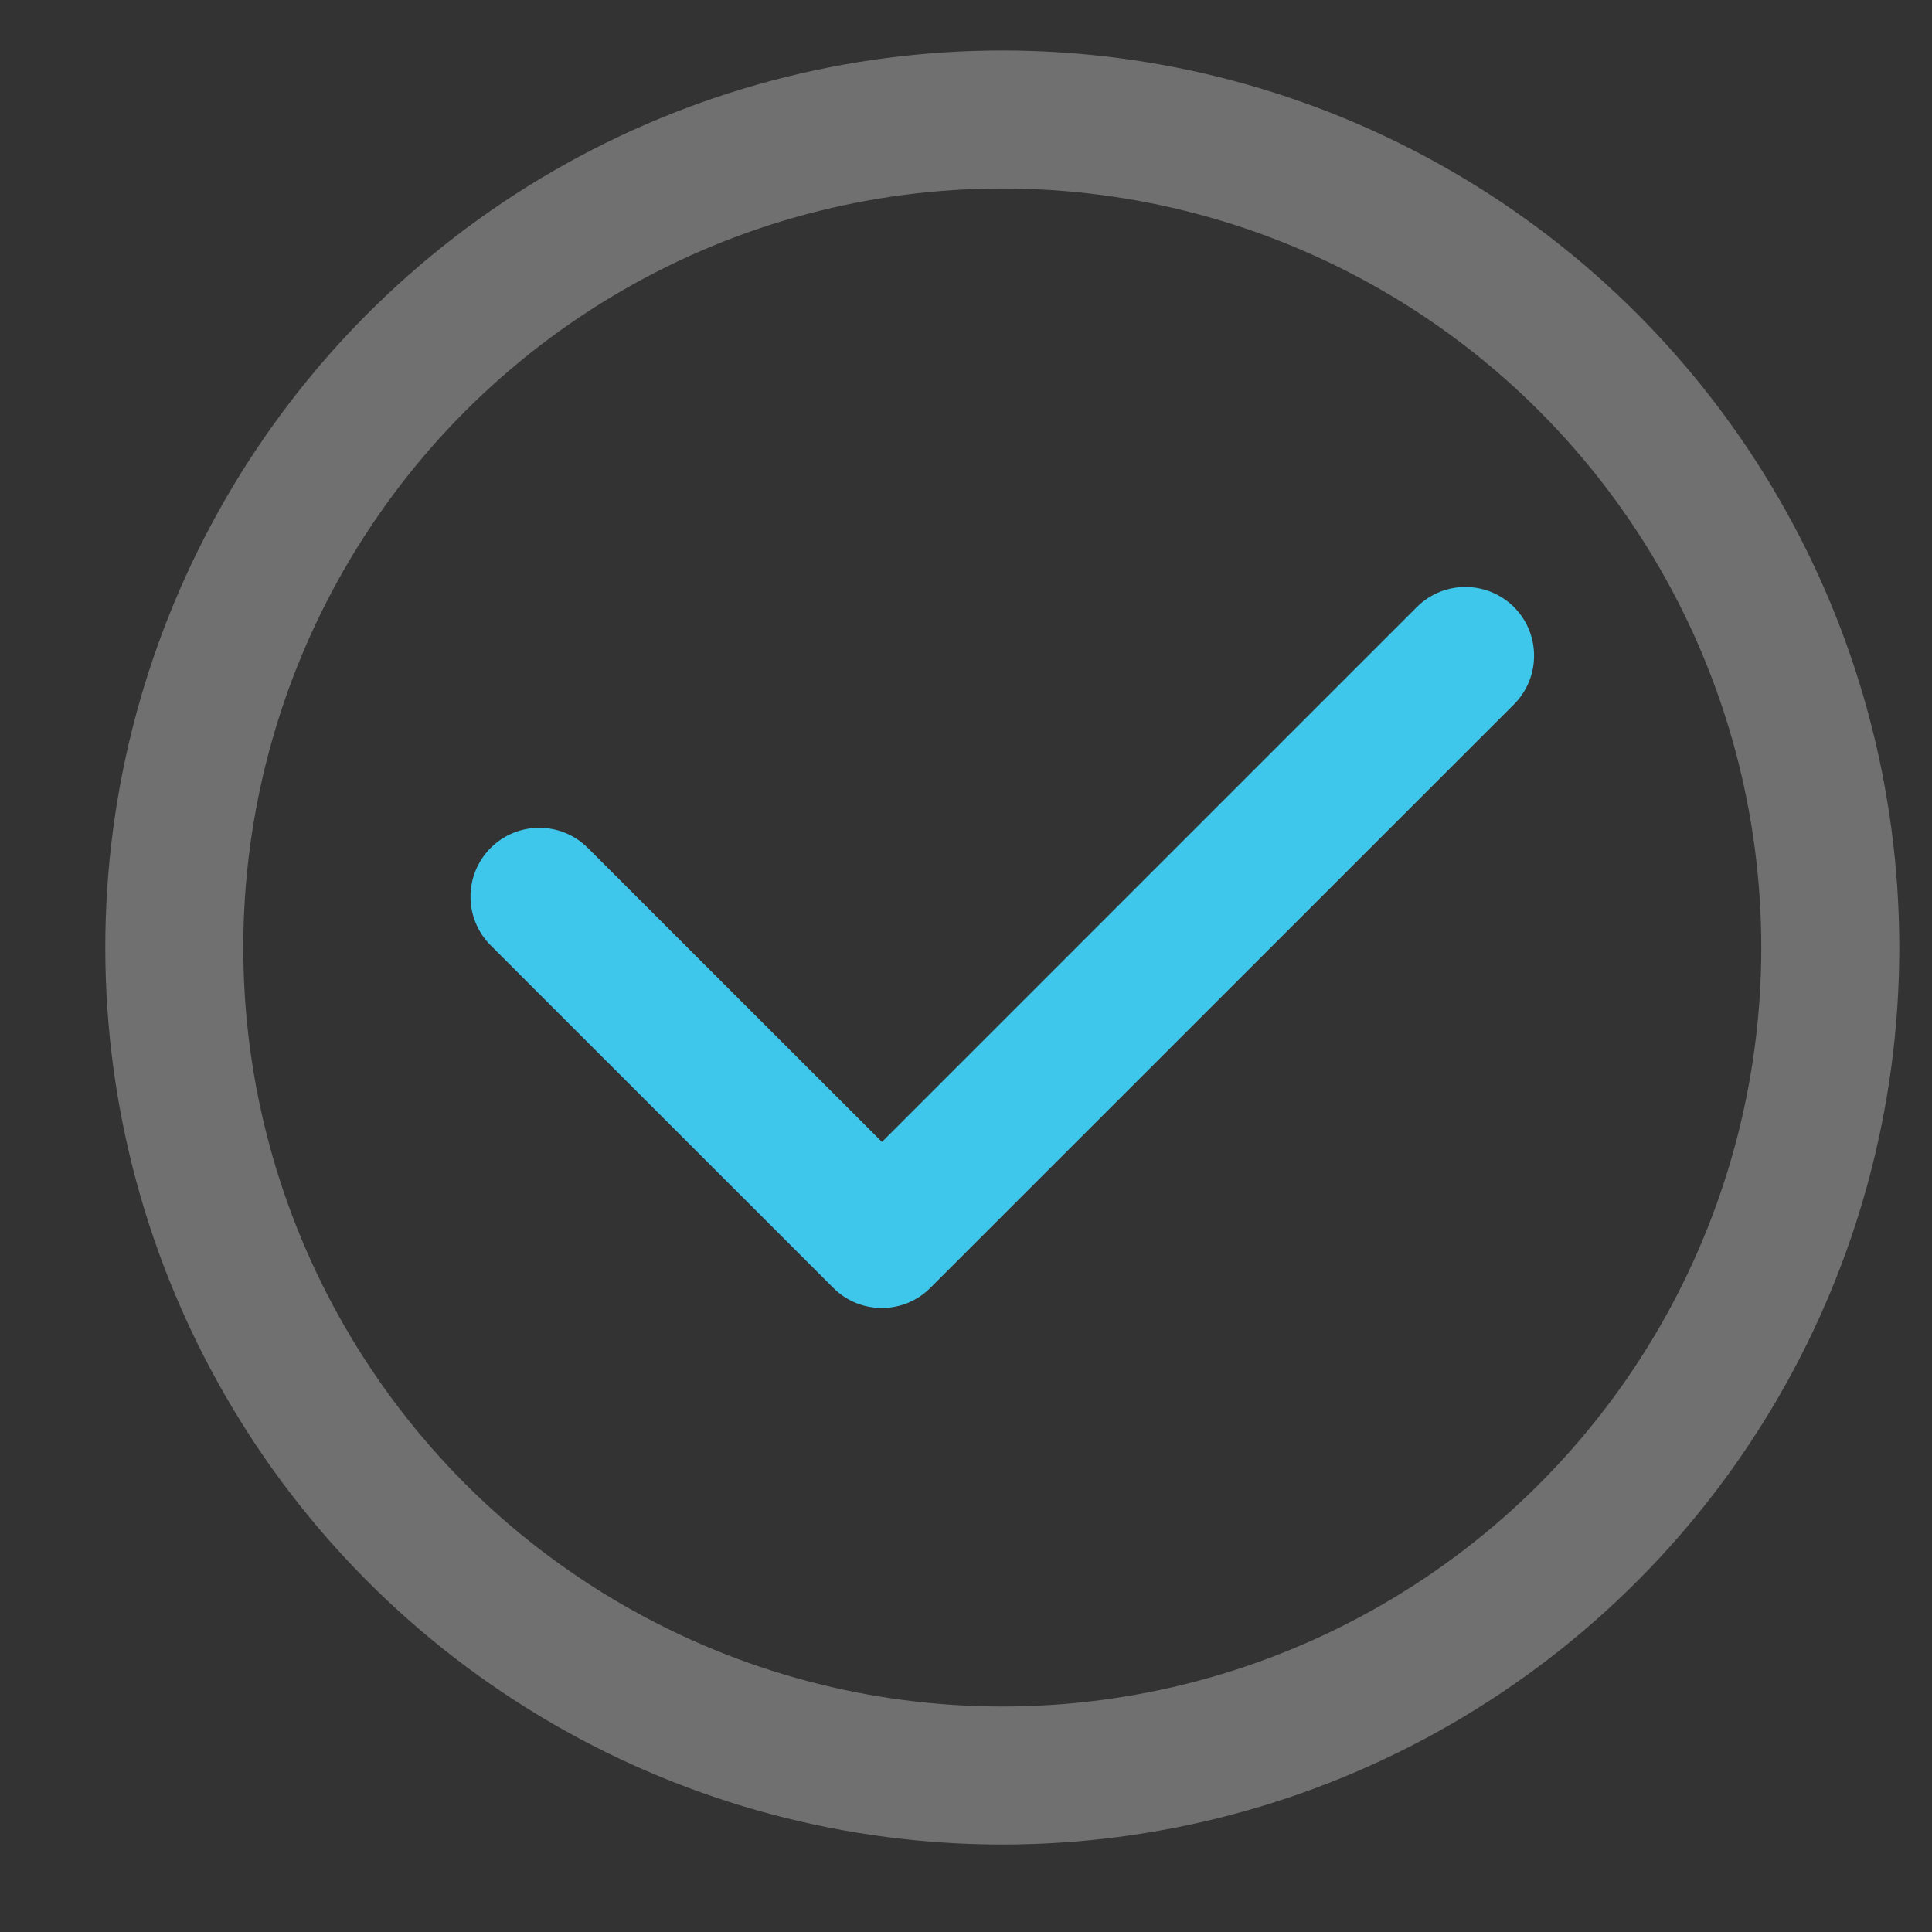 <?xml version="1.0" encoding="UTF-8"?>
<svg width="14px" height="14px" viewBox="0 0 14 14" version="1.1" xmlns="http://www.w3.org/2000/svg" xmlns:xlink="http://www.w3.org/1999/xlink">
    <rect x="0" y="0" width="14" height="14" fill="#333333" stroke="none"/>
    <title>编组 10</title>
    <g id="页面-1" stroke="none" stroke-width="1" fill="none" fill-rule="evenodd">
        <g id="交易进度备份-2" transform="translate(-1469, -236)">
            <g id="编组-10" transform="translate(1469.5, 236.5)">
                <circle id="椭圆形" stroke="#FFFFFF" opacity="0.3" cx="6.763" cy="6.366" r="6"></circle>
                <path d="M3.055,6.35 C2.861,6.155 2.861,5.84 3.055,5.645 C3.25,5.45 3.566,5.45 3.76,5.645 L5.891,7.775 L9.767,3.899 C9.961,3.705 10.276,3.705 10.471,3.899 C10.665,4.094 10.665,4.409 10.471,4.604 L6.242,8.832 C6.048,9.027 5.732,9.027 5.538,8.832 L3.055,6.35 Z" id="路径" fill="#3EC7EB" fill-rule="nonzero"></path>
            </g>
        </g>
    </g>
</svg>